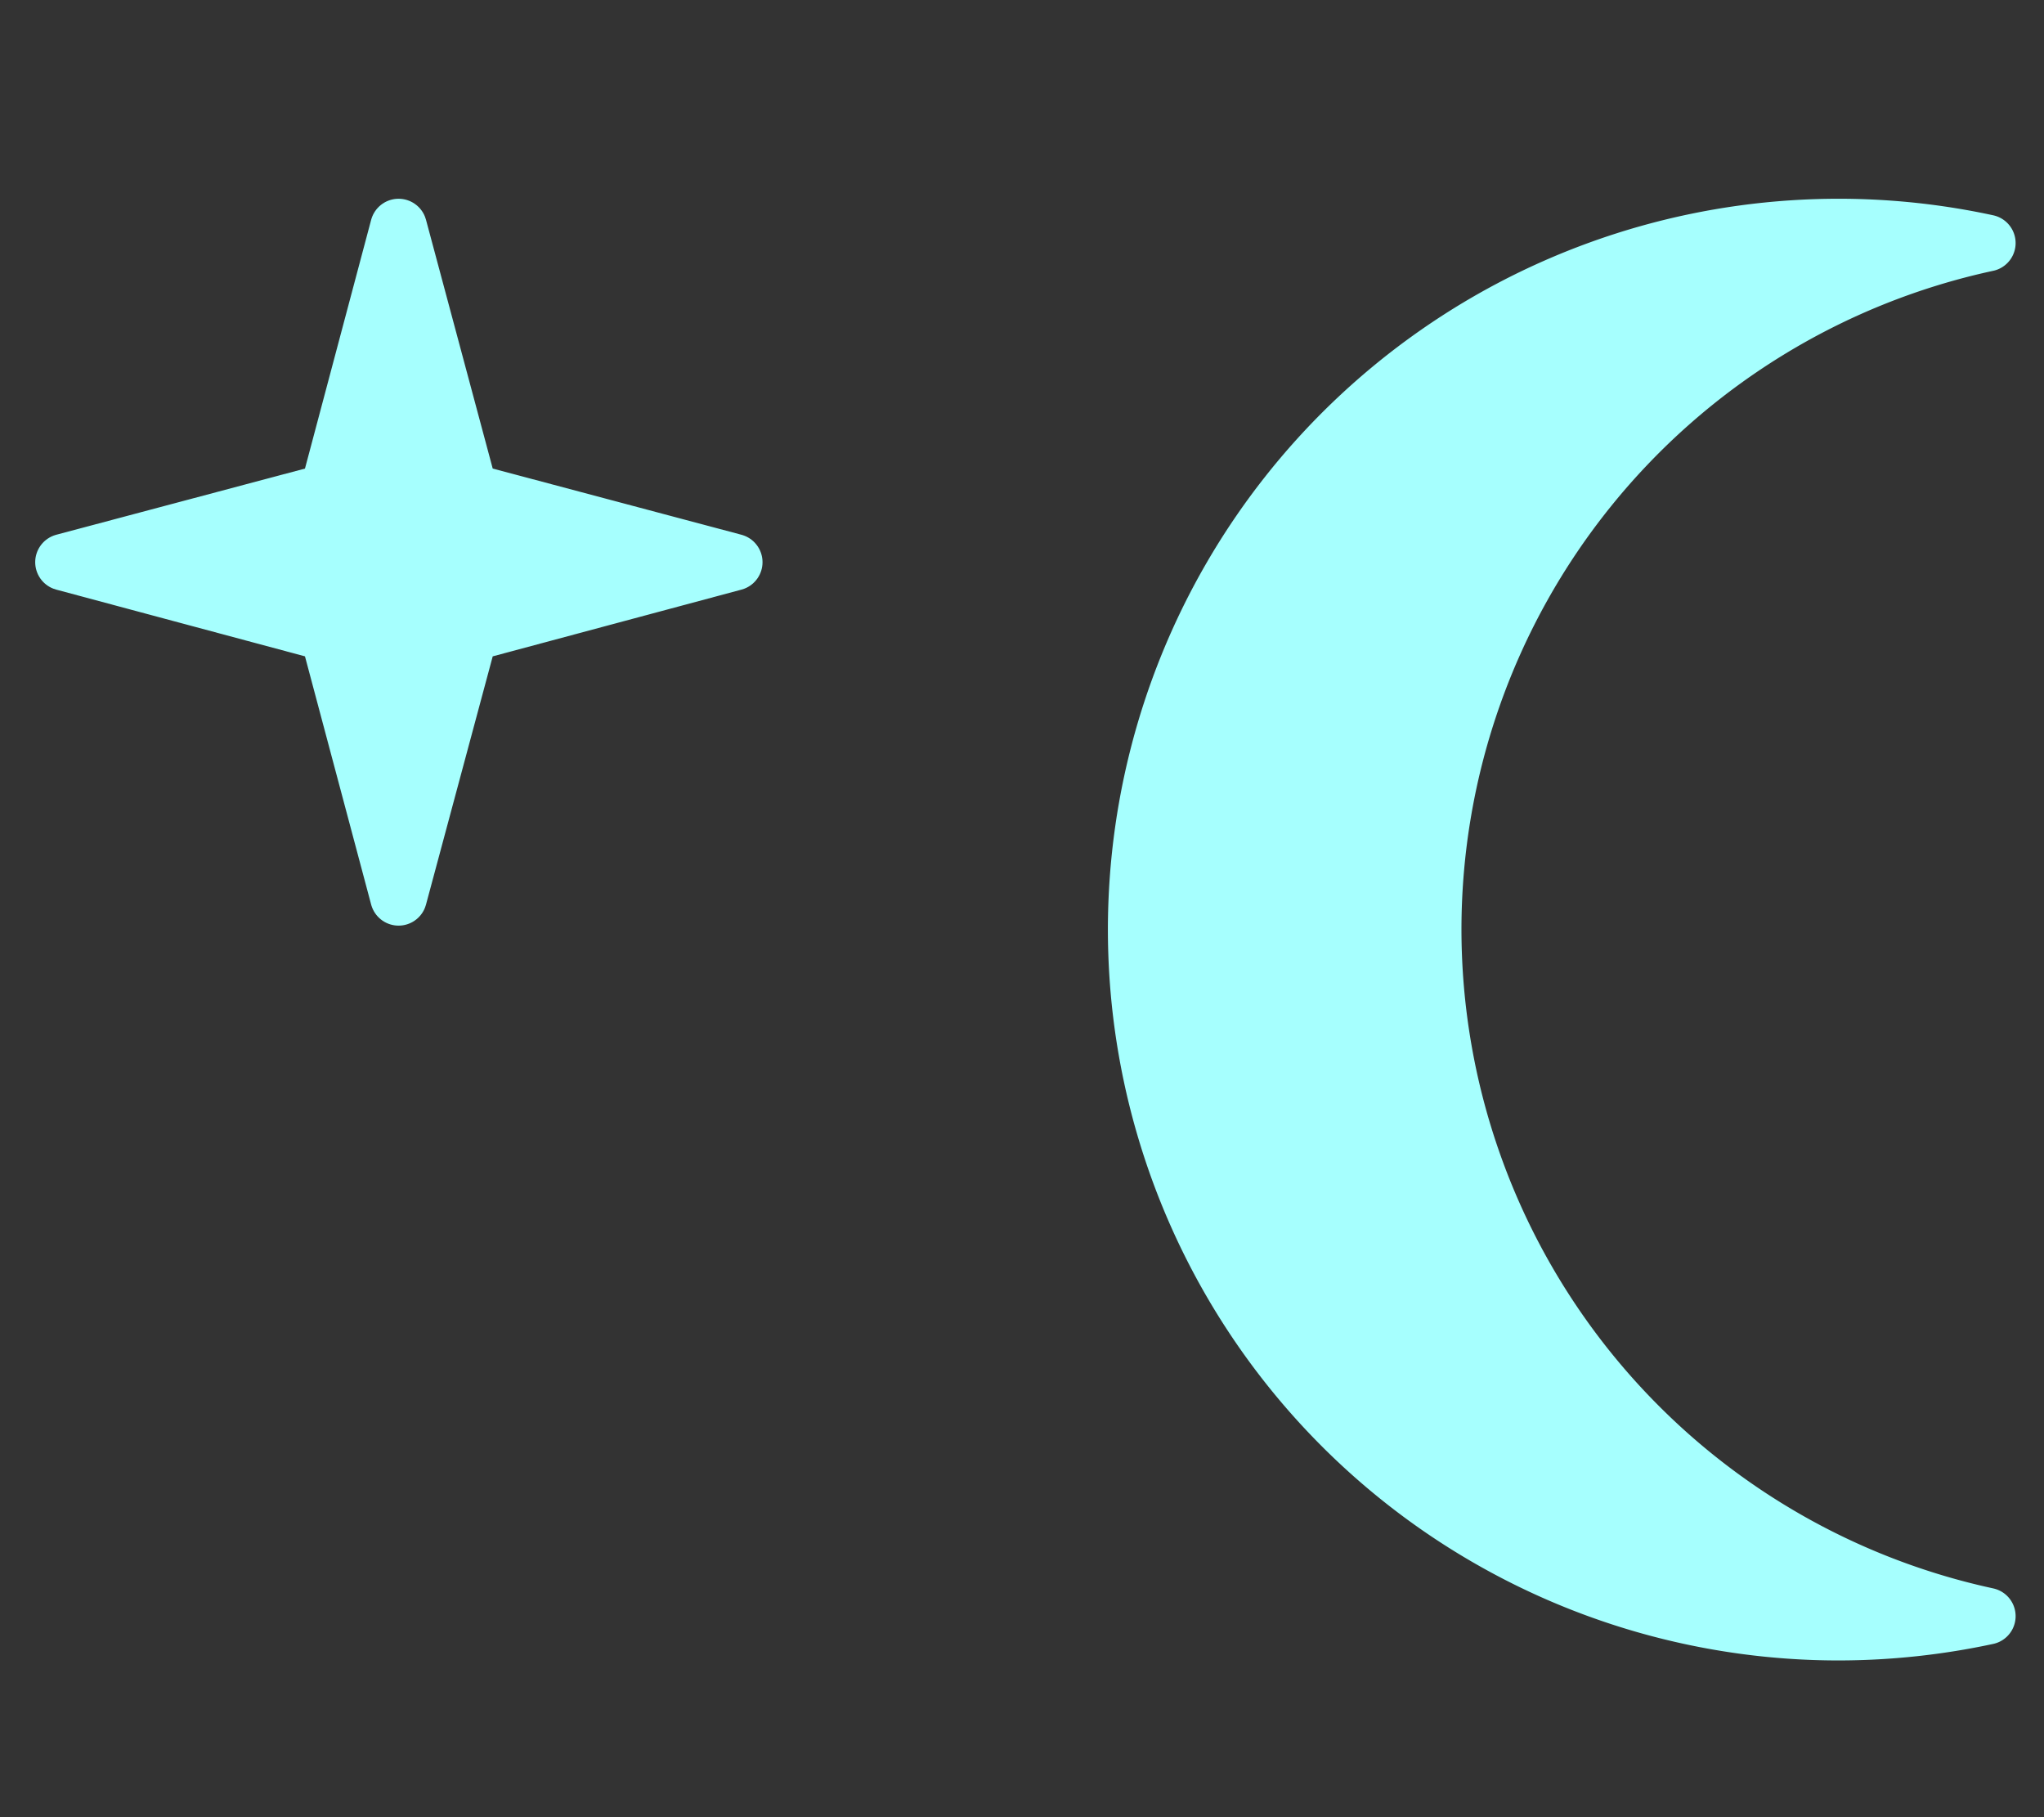 <svg xmlns="http://www.w3.org/2000/svg" viewBox="0 0 36 32"><rect x="0" y="0" width="36" height="32" fill="#333333" stroke="none"/><g id="a7f2d9a2-515a-4f07-a664-63578065223a" data-name="Layer 2"><g id="e9e4e6cb-f426-48b4-865a-004494a31089" data-name="icons active"><g id="e64e6608-a799-4a38-a493-4b19cdf629f9" data-name="nightvision icon"><polygon points="7.02 4 8.27 8.66 12.93 9.9 8.27 11.15 7.02 15.8 5.78 11.15 1.12 9.9 5.78 8.66 7.02 4" style="fill:#a6fffe;stroke:#a6fffe;stroke-linejoin:round"/><path d="M25.24,16.37A12.37,12.37,0,0,1,35,4.28a12.37,12.37,0,1,0-2.61,24.46A12.5,12.5,0,0,0,35,28.46,12.38,12.38,0,0,1,25.24,16.37Z" style="fill:#a6fffe;stroke:#a6fffe;stroke-linejoin:round"/><rect id="e407ec57-6200-4b96-b16b-c29a915bf978" data-name="frame" width="36" height="32" style="fill:none;opacity:0.49"/></g></g></g></svg>